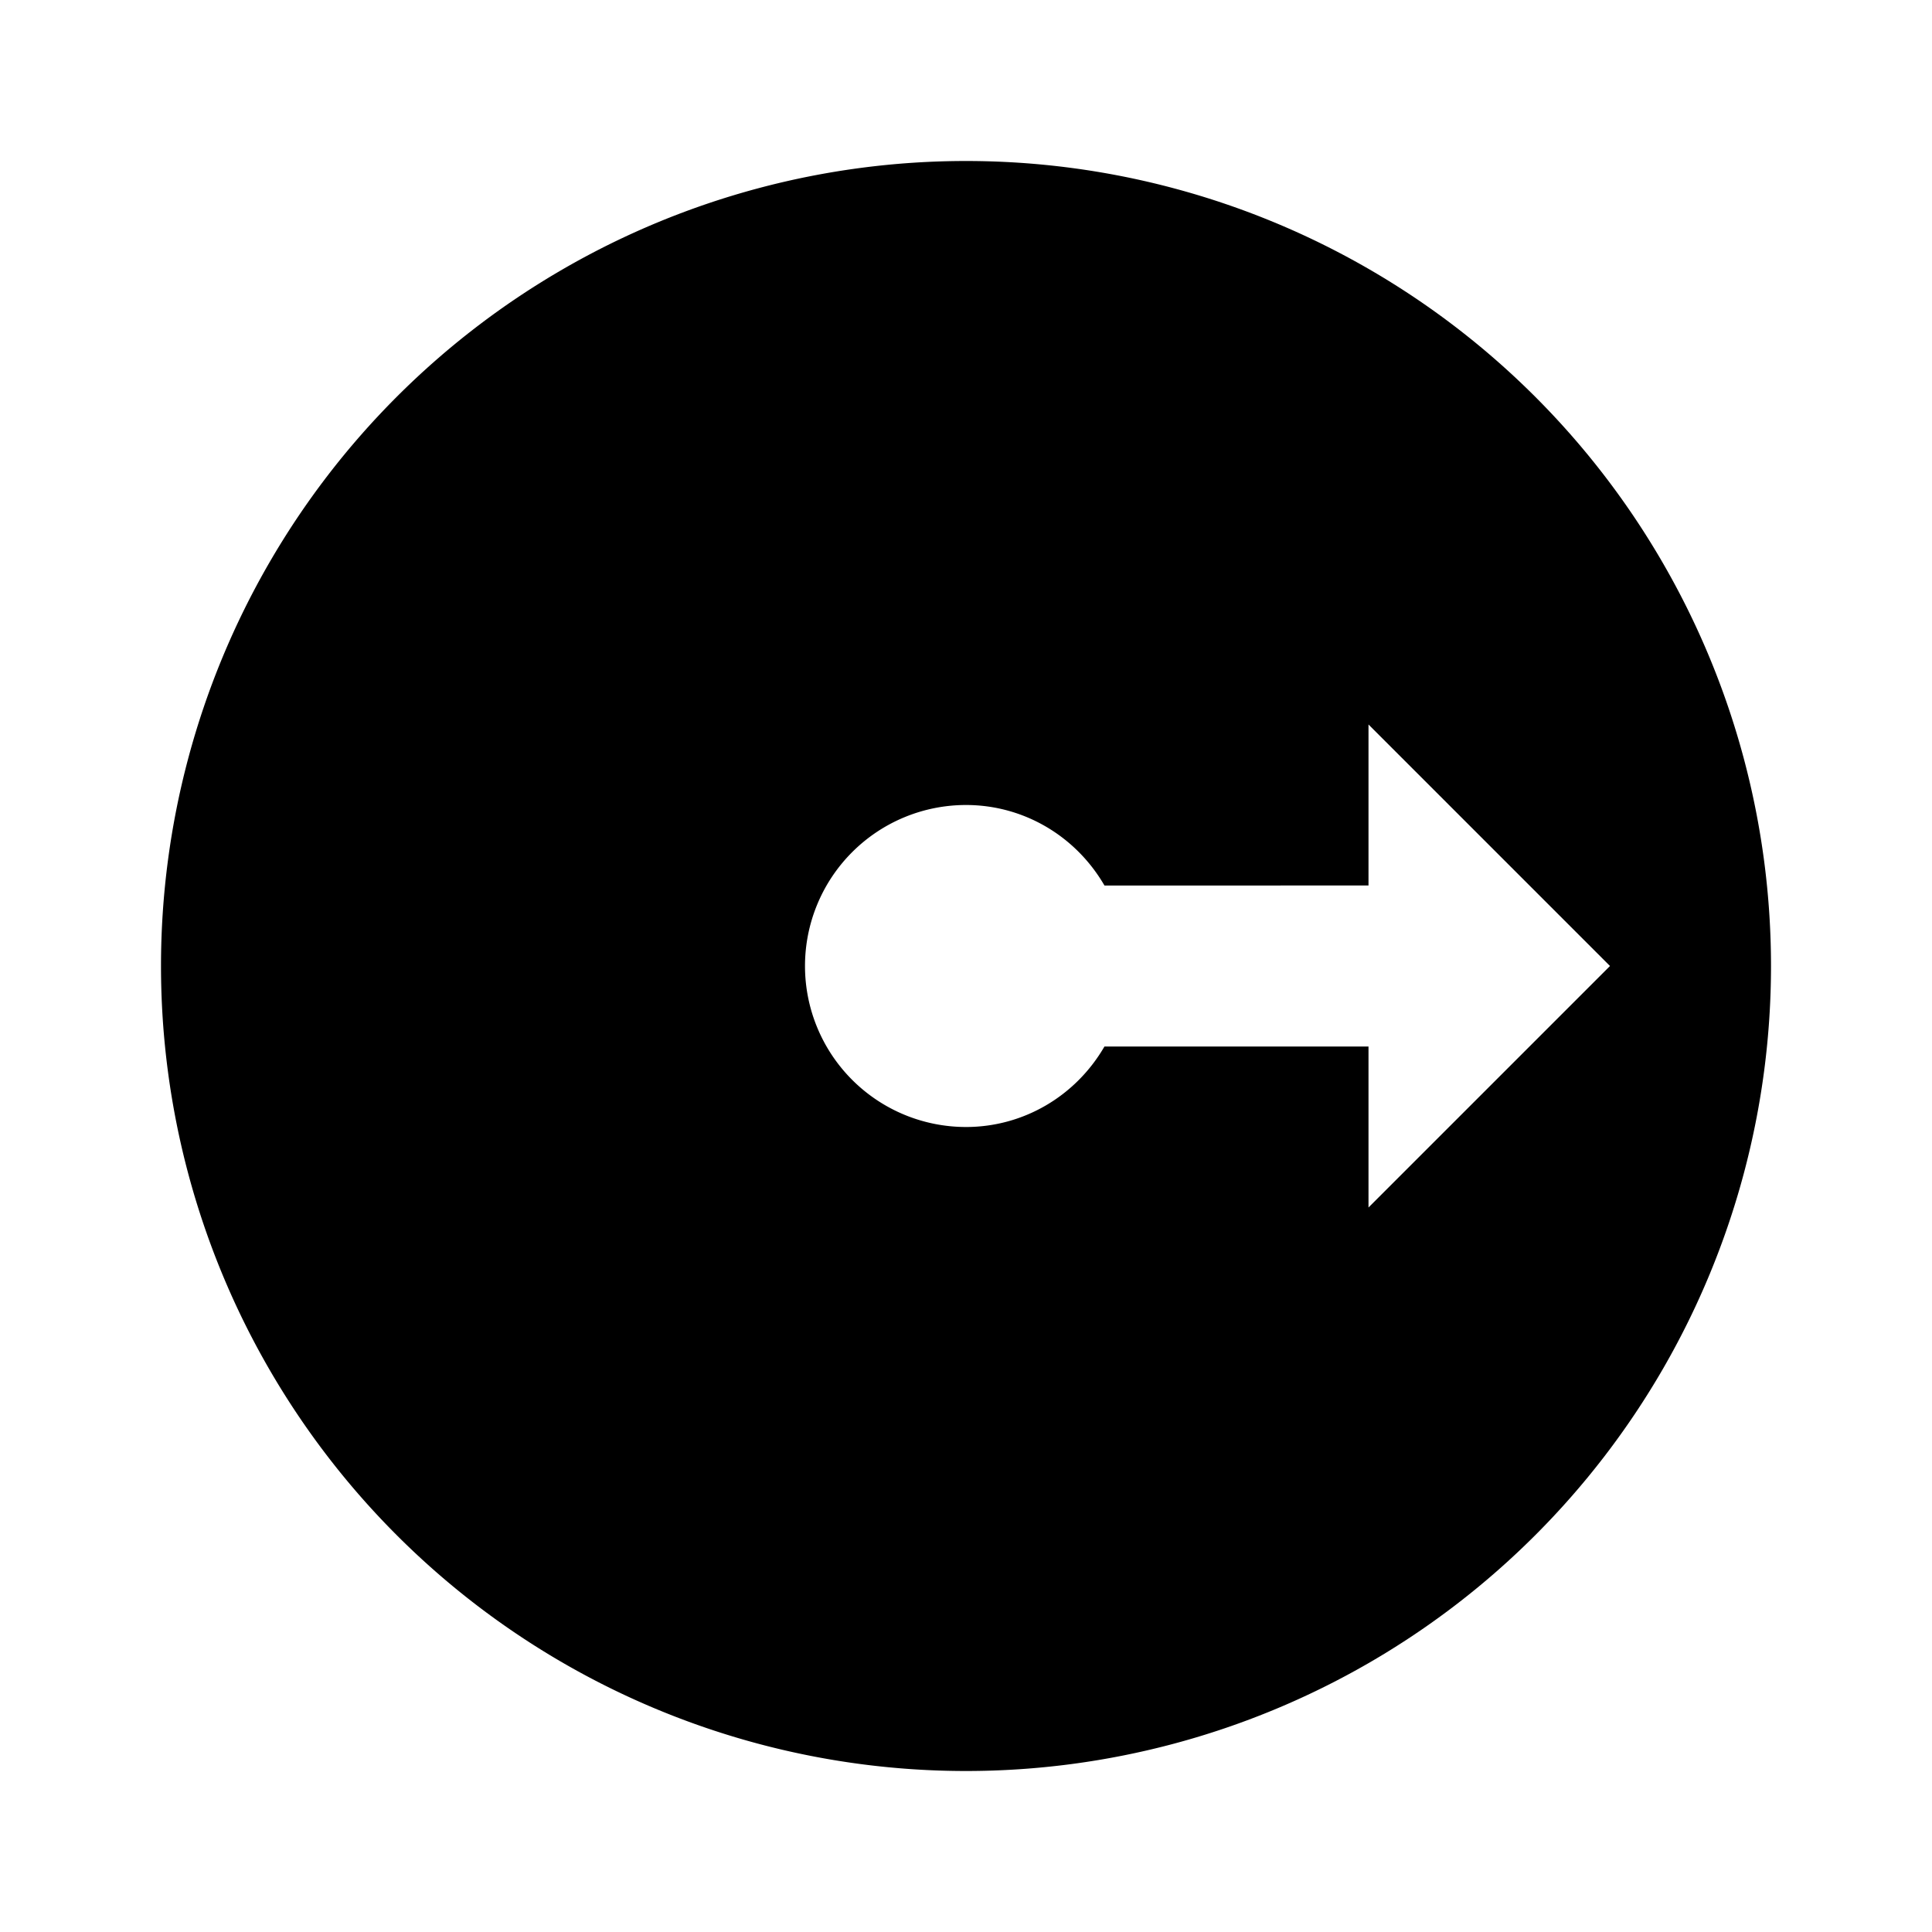<svg viewBox="0 0 24 24"><path d="M12 2A10 10 0 002 12a10 10 0 0010 10 10 10 0 0010-10A10 10 0 0012 2m5 13v-2h-3.28c-.36.62-1.01 1-1.72 1a2 2 0 01-2-2 2 2 0 012-2c.71 0 1.36.38 1.72 1H17V9l3 3-3 3z"/></svg>